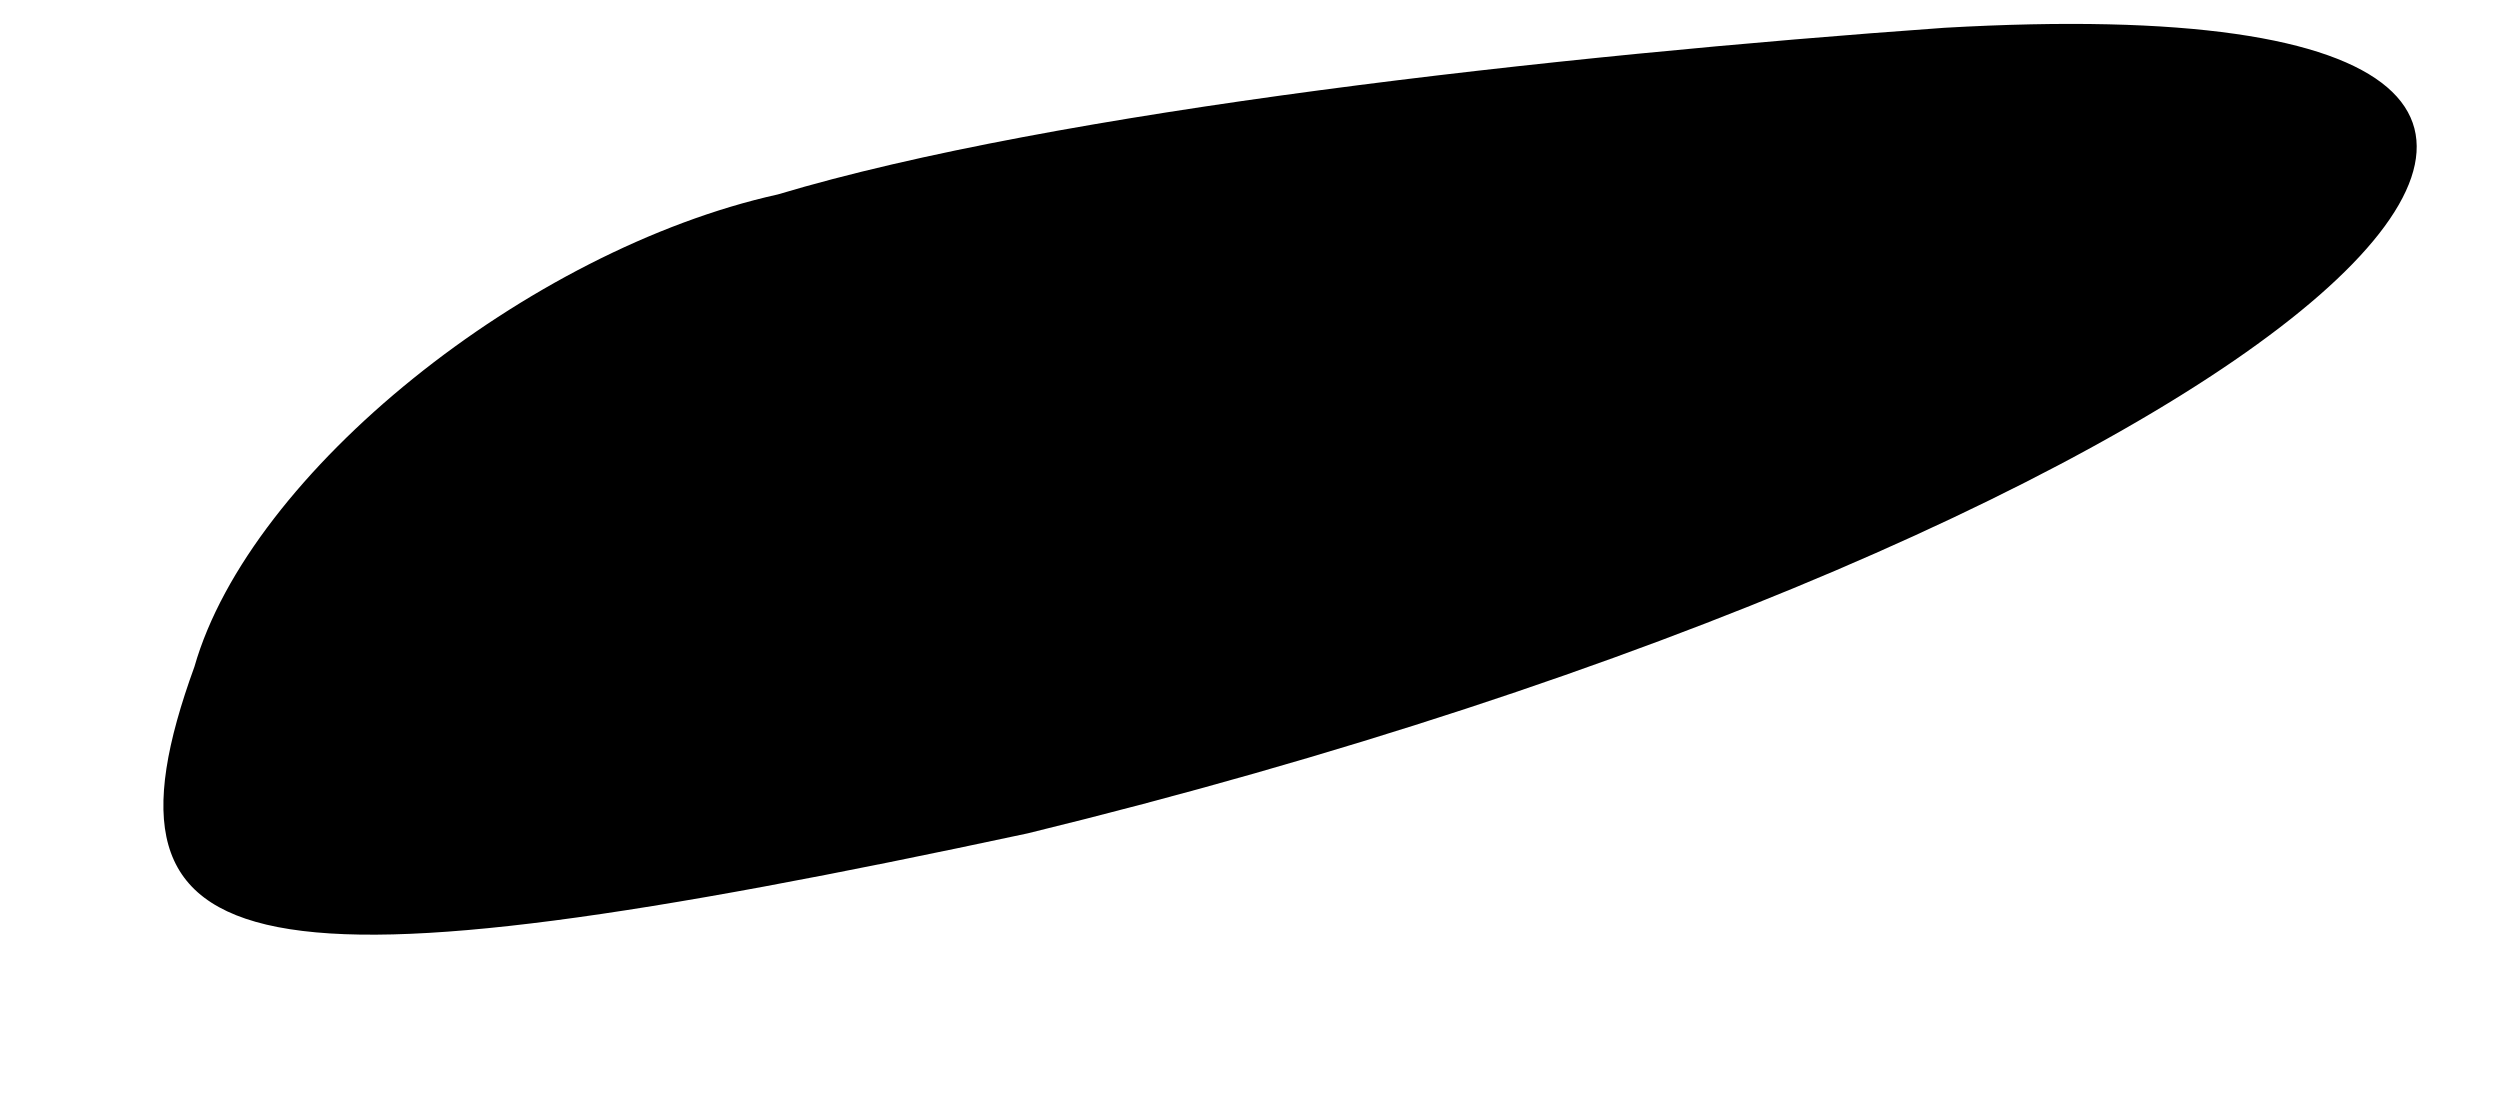 <?xml version="1.0" standalone="no"?>
<!DOCTYPE svg PUBLIC "-//W3C//DTD SVG 20010904//EN"
 "http://www.w3.org/TR/2001/REC-SVG-20010904/DTD/svg10.dtd">
<svg version="1.0" xmlns="http://www.w3.org/2000/svg"
 width="9pt" height="4pt" viewBox="0 0 9 4"
 preserveAspectRatio="xMidYMid meet">
<g transform="translate(0,4) scale(0.1,-0.1)"
fill="#000000" stroke="none">
<path fill="#000000" stroke="none" d="M28 33 c-9 -2 -19 -10 -21 -17 -4 -11
2 -12 30 -6 45 11 68 31 33 29 -14 -1 -32 -3 -42 -6z"/>
</g>
</svg>
